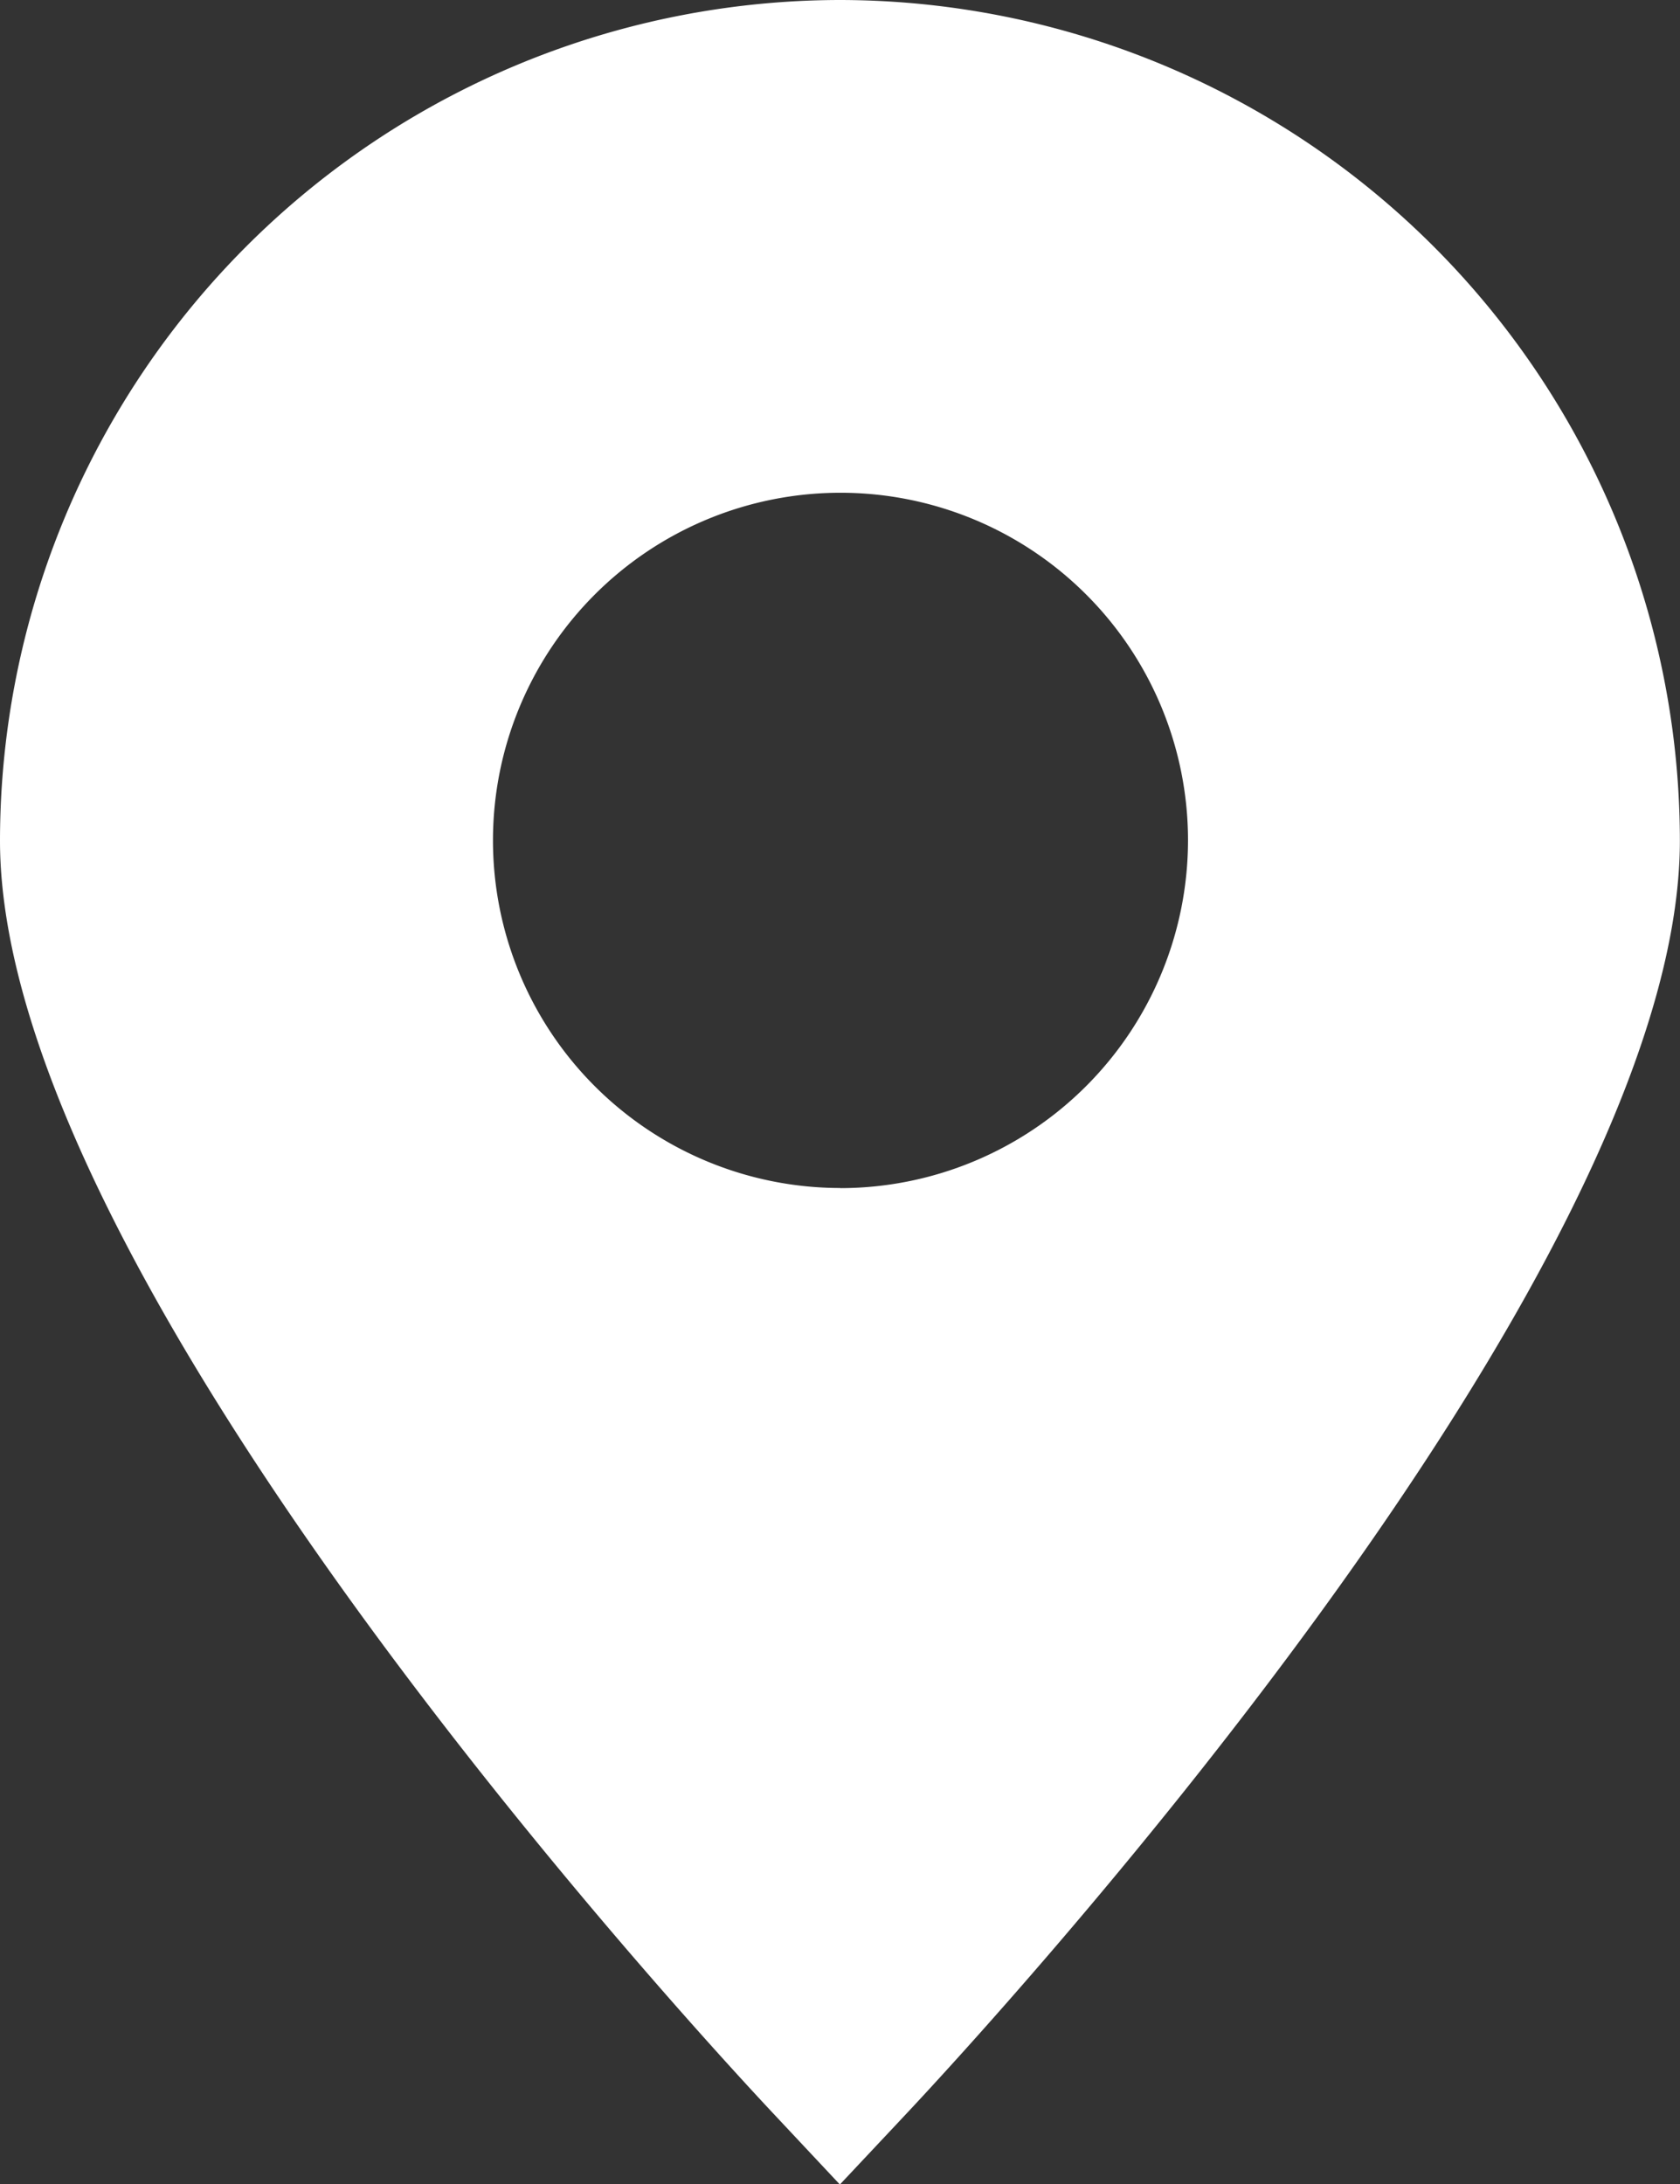 <svg xmlns="http://www.w3.org/2000/svg" width="13.594" height="17.667" viewBox="0 0 13.594 17.667"><rect x="0" y="0" width="13.594" height="17.667" fill="#333333" stroke="none"/><defs><style>.a{fill:#fff;}</style></defs><g transform="translate(-881 -877)"><path class="a" d="M887.8,877a6.805,6.805,0,0,0-6.8,6.8c0,3.543,5.641,9.642,6.285,10.326l.511.545.512-.545c.644-.684,6.285-6.783,6.285-10.326a6.805,6.805,0,0,0-6.8-6.8Zm0,9.61a2.812,2.812,0,1,1,2.813-2.812,2.816,2.816,0,0,1-2.812,2.813Zm0,0"/></g></svg>